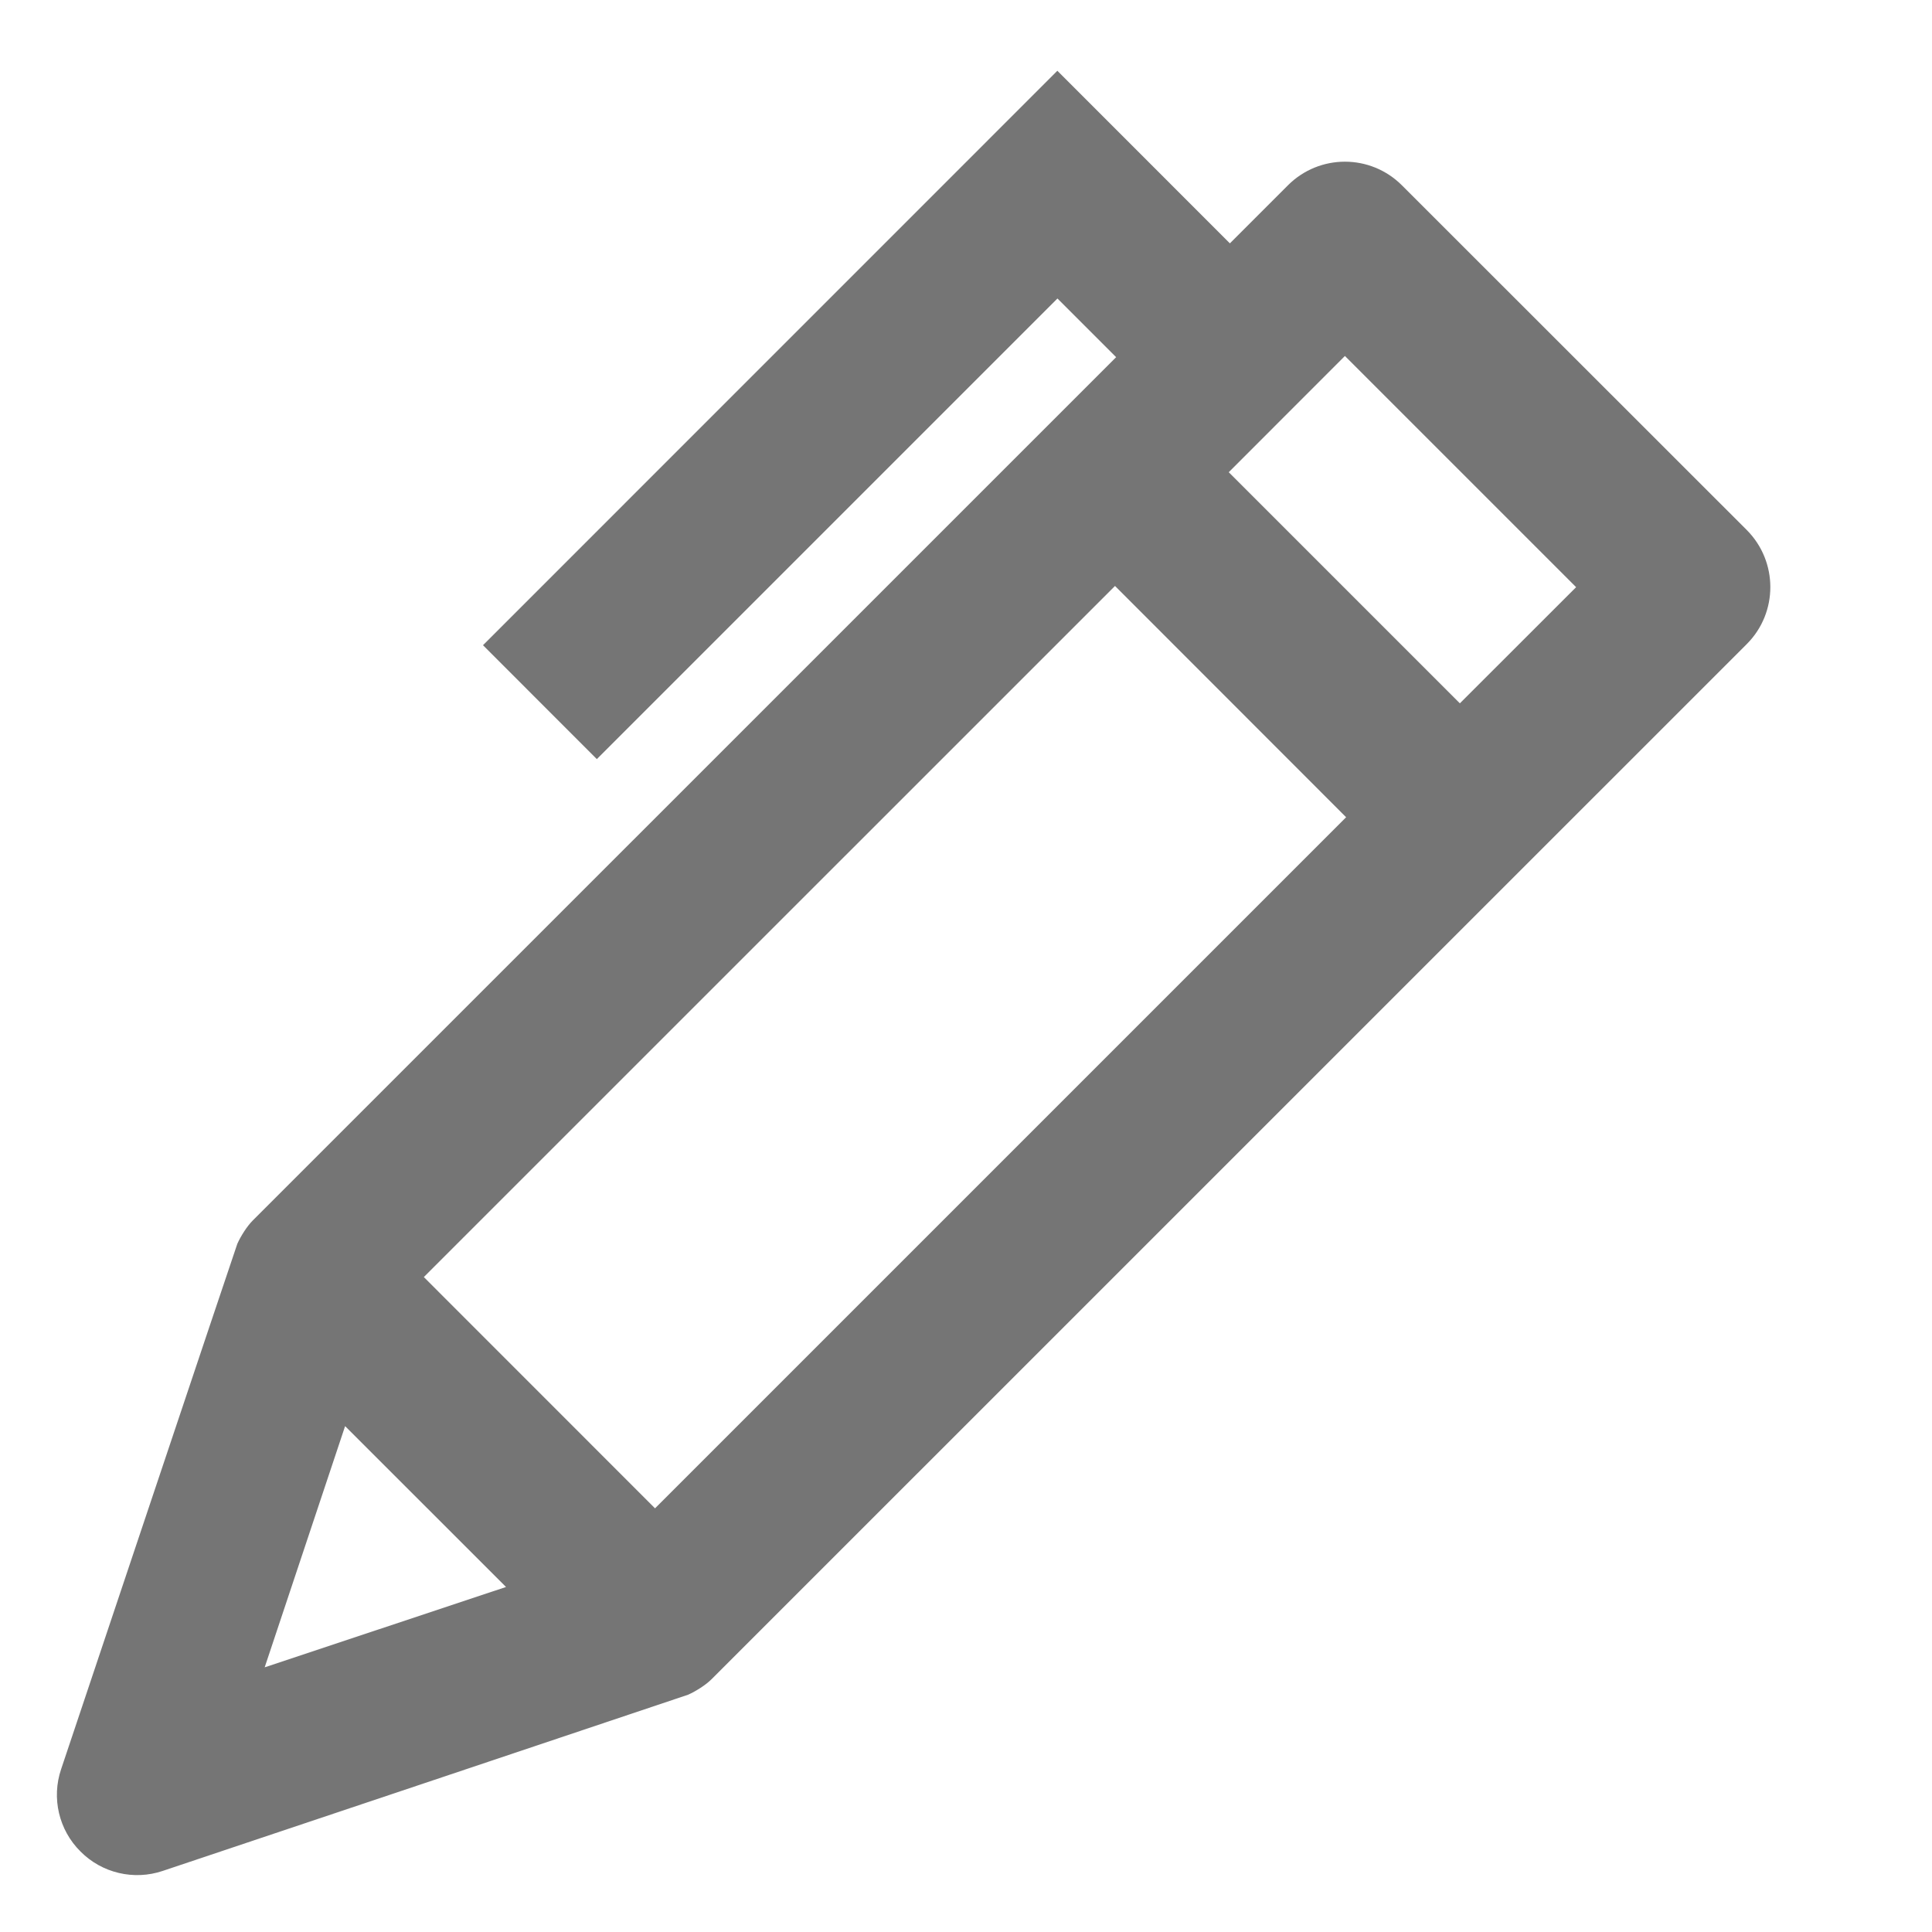 <?xml version="1.0" encoding="iso-8859-1"?>
<!-- Generator: Adobe Illustrator 16.0.0, SVG Export Plug-In . SVG Version: 6.00 Build 0)  -->
<!DOCTYPE svg PUBLIC "-//W3C//DTD SVG 1.1//EN" "http://www.w3.org/Graphics/SVG/1.1/DTD/svg11.dtd">
<svg version="1.1" xmlns="http://www.w3.org/2000/svg" xmlns:xlink="http://www.w3.org/1999/xlink" x="0px" y="0px" width="24px"
	 height="24px" viewBox="0 0 24 24" style="enable-background:new 0 0 24 24;" xml:space="preserve">
<g id="Frame_-_24px">
	<rect y="-0.001" style="fill:none;" width="24" height="24"/>
</g>
<g id="Line_Icons">
	<path style="fill:#757575;" d="M17.414,2.301c-0.391-0.39-1.023-0.39-1.414,0l-0.722,0.722l-2.143-2.144L6,8.015L7.414,9.43
		l5.722-5.722l0.729,0.729L3.142,15.159c-0.075,0.075-0.15,0.195-0.194,0.292c-0.01,0.022-2.189,6.527-2.189,6.527
		C0.638,22.336,0.731,22.734,1,23c0.266,0.269,0.664,0.362,1.022,0.241c0,0,6.505-2.18,6.527-2.189
		c0.097-0.044,0.217-0.119,0.292-0.194L21.7,8c0.389-0.39,0.389-1.023,0-1.415L17.414,2.301z M13.851,7.279l2.871,2.873
		l-8.585,8.585l-2.872-2.873L13.851,7.279z M3.288,20.712l0.999-2.996l1.999,1.998L3.288,20.712z M18.135,8.737l-2.871-2.871
		l1.443-1.444l2.872,2.872L18.135,8.737z"/>
</g>
</svg>
